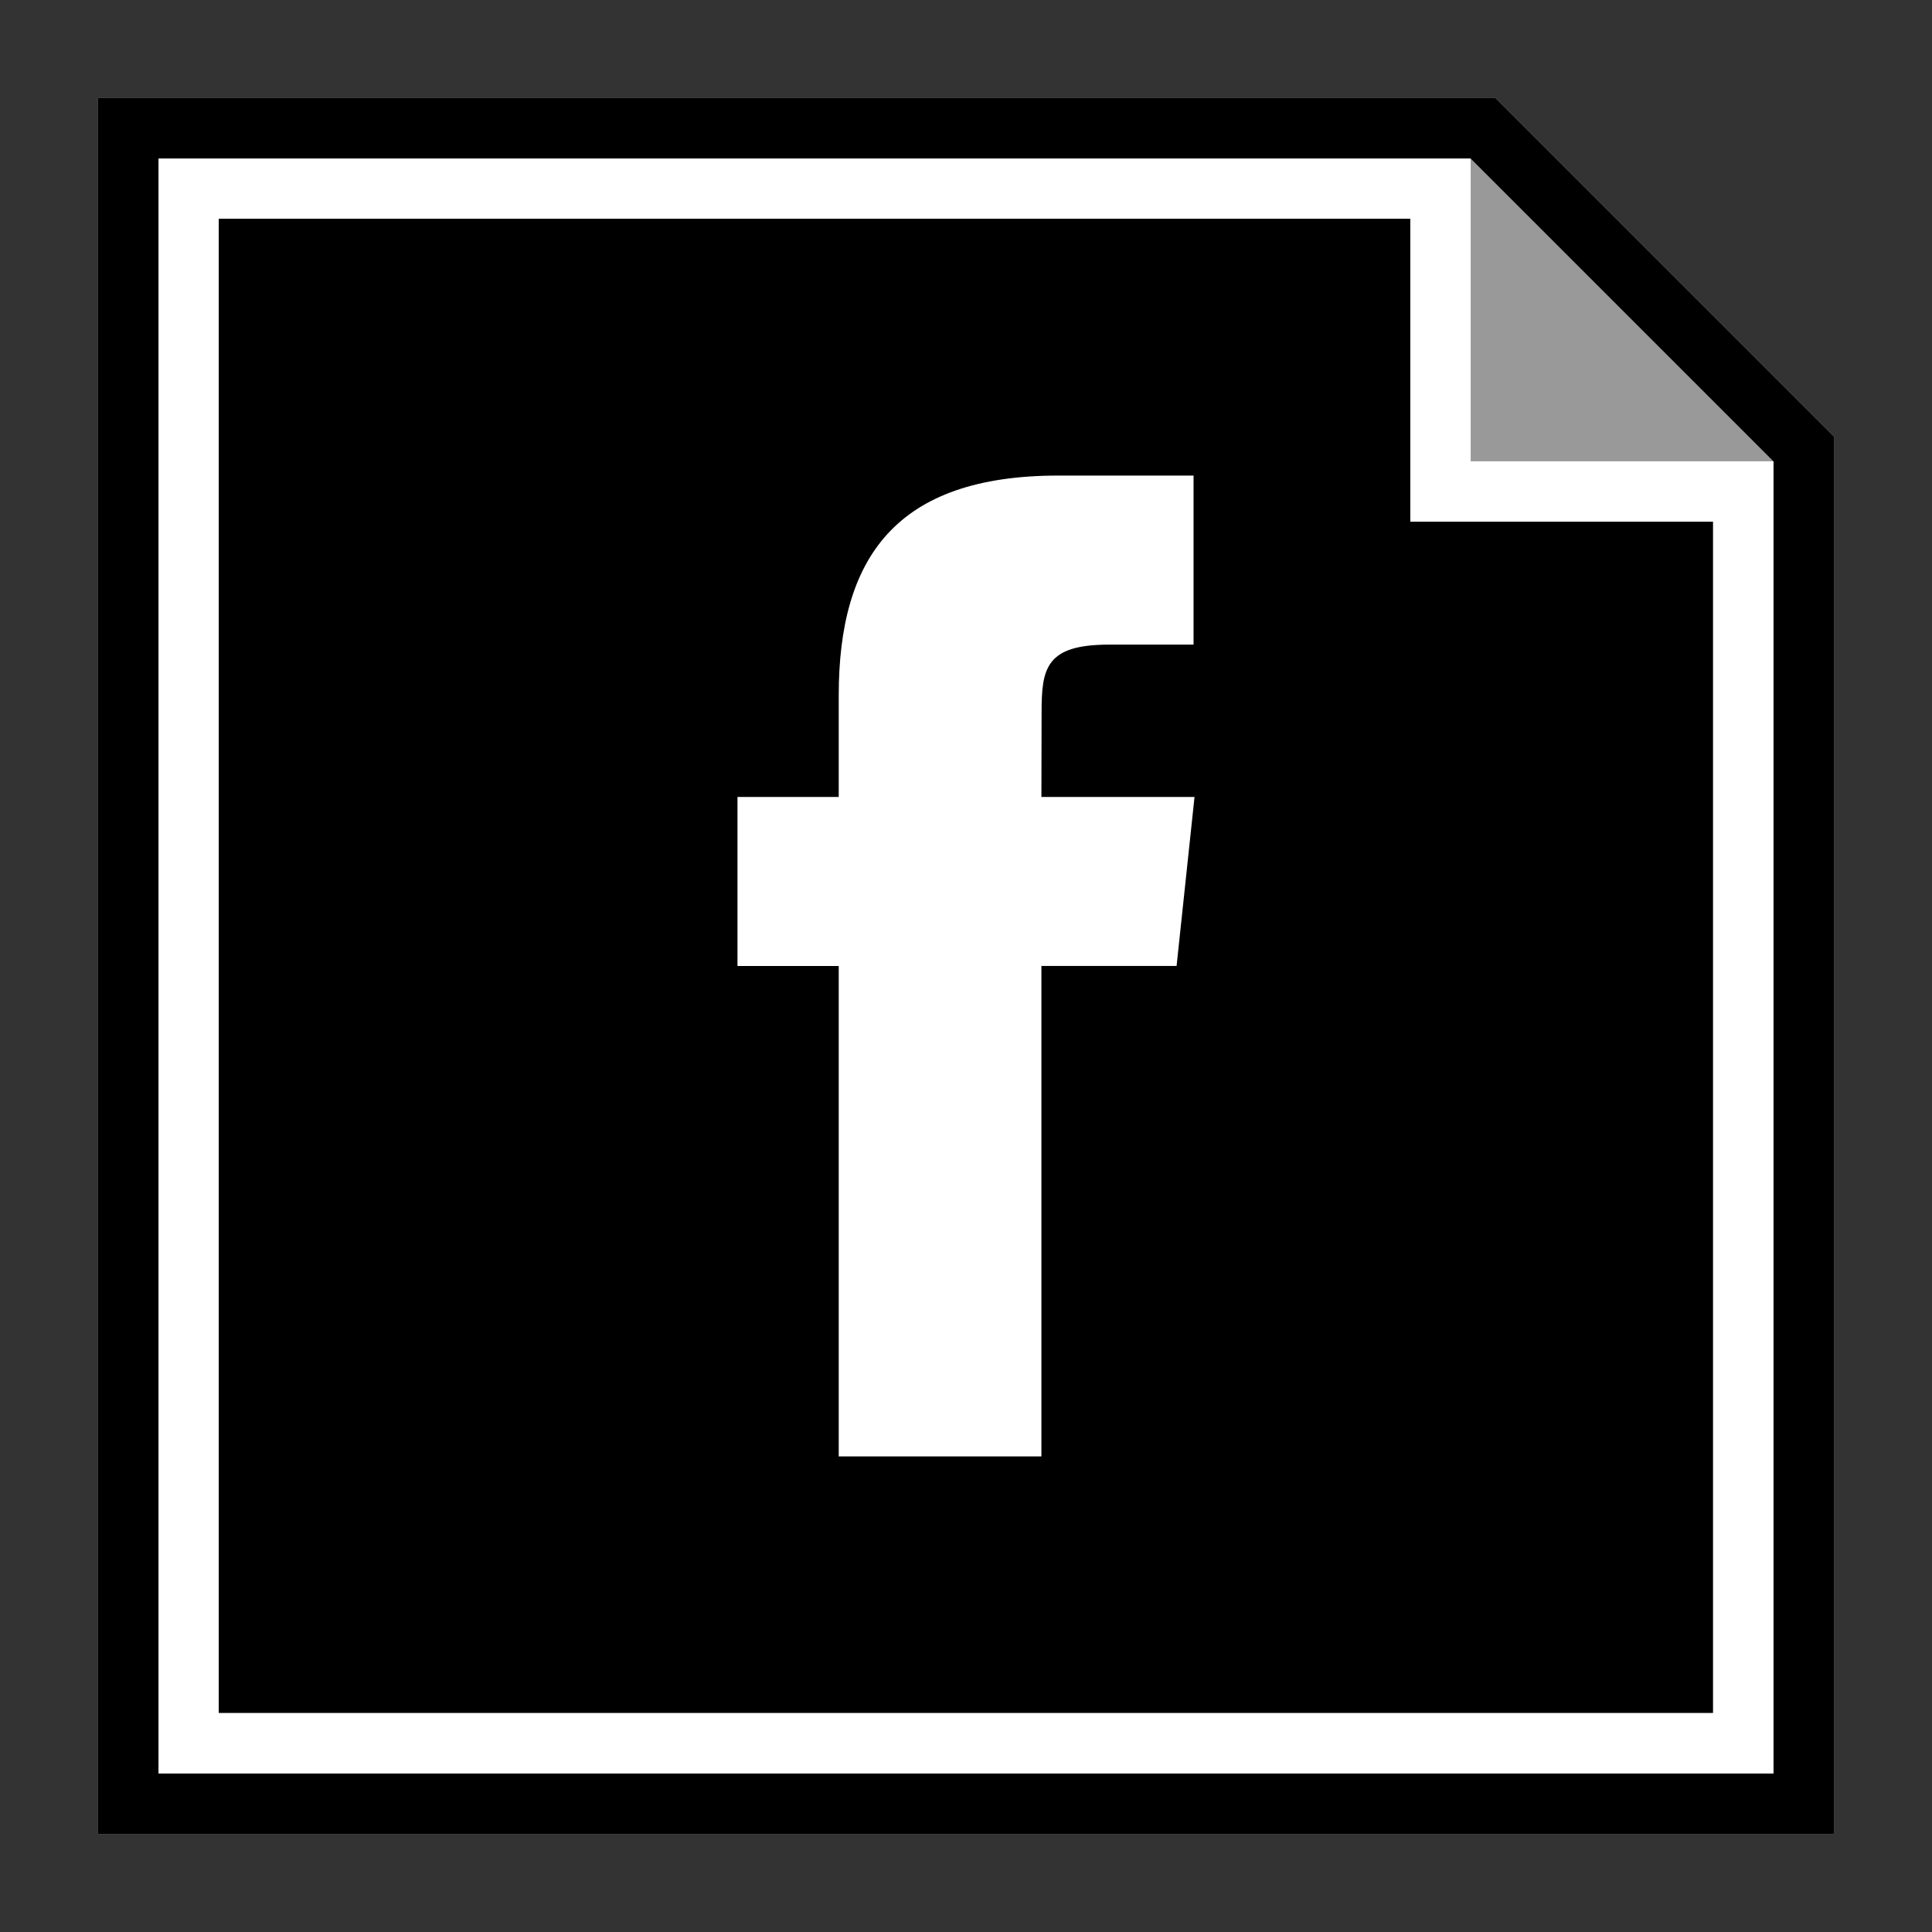 <?xml version="1.0" ?><svg enable-background="new 0 0 32 32" id="Layer_1" version="1.1" viewBox="0 0 32 32" xml:space="preserve" xmlns="http://www.w3.org/2000/svg" xmlns:xlink="http://www.w3.org/1999/xlink"><rect x="0" y="0" width="32" height="32" fill="#333333" stroke="none"/><g id="Outline_Filled"><g><polygon fill="#FF00FF" points="24.359,2.038 24.359,7.641 29.962,7.641   "/><polygon fill="#FFFFFF" points="24.772,1.625 1.625,1.625 1.625,30.375 30.375,30.375 30.375,7.228   "/><g><polygon fill="#999999" points="24.359,2.038 24.359,7.641 29.962,7.641    "/><path d="M24.358,2.625l5.017,5.017v21.733H2.625V2.625H24.358 M24.772,1.625H1.625v28.75h28.75V7.228L24.772,1.625L24.772,1.625z     "/></g><polygon points="3.623,28.372 28.373,28.372 28.373,8.641 23.359,8.641 23.359,3.623 3.623,3.623   "/></g><path d="M13.892,24.123h3.357v-8.124h2.239l0.297-2.799h-2.536l0.003-1.402c0-0.73,0.07-1.121,1.117-1.121h1.4v-2.8   h-2.24c-2.69,0-3.637,1.358-3.637,3.642V13.2h-1.677V16h1.677C13.892,16,13.892,24.123,13.892,24.123z" fill="#FFFFFF"/></g></svg>